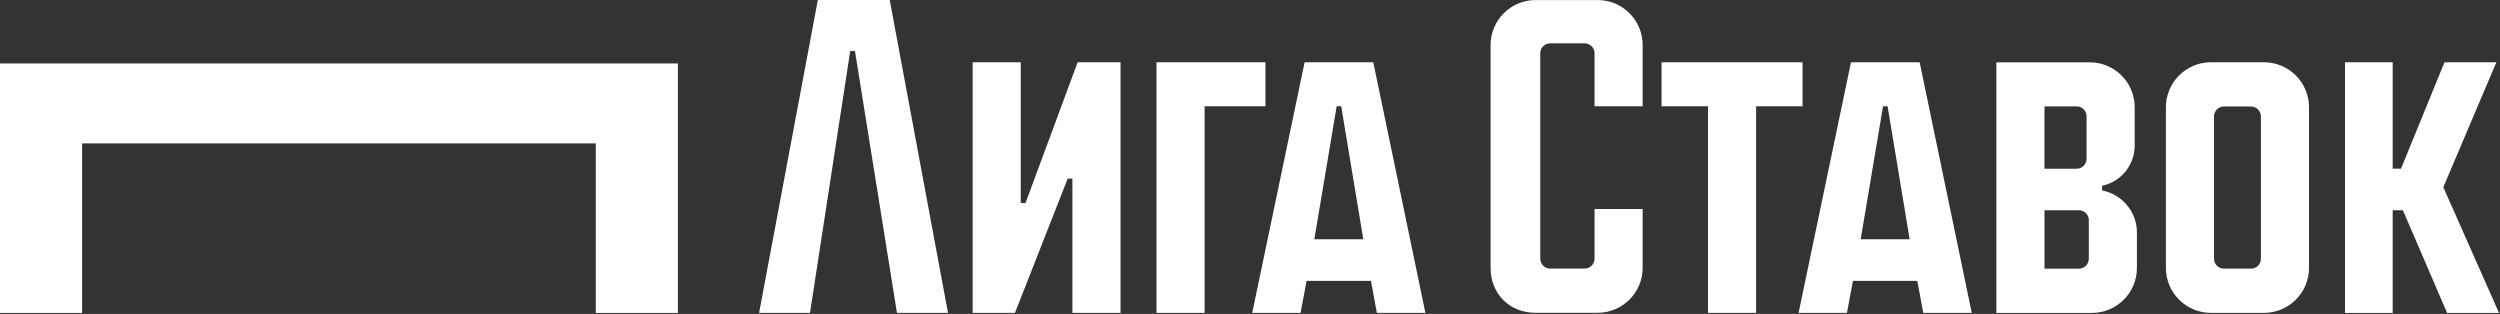 <svg width="1107" height="139" viewBox="0 0 1107 139" fill="none" xmlns="http://www.w3.org/2000/svg">
<rect x="0" y="0" width="1107" height="139" fill="#333333" stroke="none"/>
<g clip-path="url(#clip0_577_1902)">
<path d="M0 28.09V138.56H36.37V63.51H263.81V138.56H300.18V28.09H0Z" fill="white"/>
<path d="M707.46 0.02H679.94C668.96 0.02 660.03 8.96 660.03 19.94V118.58C660.03 130.12 668.4 138.5 679.94 138.5H707.46C718.44 138.5 727.37 129.56 727.37 118.58V92.54H706.07V114.54C706.07 116.95 704.11 118.91 701.7 118.91H686.4C683.99 118.91 682.03 116.95 682.03 114.54V23.57C682.03 21.16 683.99 19.19 686.4 19.19H701.7C704.11 19.19 706.07 21.15 706.07 23.57V47.05H727.37V19.94C727.37 8.95 718.44 0.02 707.46 0.02Z" fill="white"/>
<path d="M798.17 27.57H735.73V47.05H756.3V138.55H777.6V47.05H798.17V27.57Z" fill="white"/>
<path d="M454.08 89.93H451.99L451.98 27.58H430.69V138.55H449.43L472.78 79.08H474.86V138.55H496.17V27.58H477.18L454.08 89.93Z" fill="white"/>
<path d="M362.14 0L336.13 138.53H358.67L376.49 22.54H378.57L397.17 138.53H419.78L393.97 0H362.14Z" fill="white"/>
<path d="M819.62 27.57L796.41 138.55H817.83L820.48 124.36H848.99L851.61 138.55H873.1L850.02 27.57H819.64H819.62ZM823.91 105.94L833.81 47.06H835.82L845.6 105.94H823.92H823.91Z" fill="white"/>
<path d="M577.69 27.57L554.48 138.55H575.9L578.55 124.36H607.06L609.68 138.55H631.17L608.09 27.57H577.71H577.69ZM581.98 105.94L591.88 47.06H593.89L603.67 105.94H581.99H581.98Z" fill="white"/>
<path d="M560.35 27.57H512.09V138.55H533.4V47.06H560.35V27.57Z" fill="white"/>
<path d="M1002.52 27.57H978.97C967.99 27.57 959.06 36.51 959.06 47.49V118.62C959.06 129.6 967.99 138.54 978.97 138.54H1002.52C1013.5 138.54 1022.43 129.6 1022.43 118.62V47.5C1022.43 36.51 1013.5 27.58 1002.52 27.58V27.57ZM1001.13 114.58C1001.13 116.99 999.17 118.95 996.76 118.95H984.74C982.33 118.95 980.37 116.99 980.37 114.58V51.53C980.37 49.12 982.33 47.15 984.74 47.15H996.76C999.17 47.15 1001.13 49.15 1001.13 51.6V114.57V114.58Z" fill="white"/>
<path d="M1105.39 27.58H1082.42L1063.17 74.68H1059.48V27.58H1038.35V138.56H1059.48V93.1H1064.01L1083.57 138.56H1106.57L1081.9 82.9L1105.39 27.58Z" fill="white"/>
<path d="M930.82 84.33V82.26H930.8C939.03 80.55 945.24 73.21 945.24 64.44V47.44C945.24 36.5 936.31 27.59 925.33 27.59H883.99V138.56H926.32C937.3 138.56 946.23 129.62 946.23 118.64V102.95C946.23 93.72 939.58 86.02 930.82 84.33ZM905.29 47.1H919.56C921.97 47.1 923.93 49.06 923.93 51.48V70.34C923.93 72.75 921.97 74.71 919.56 74.71H905.29V47.1ZM924.93 114.59C924.93 117 922.97 118.96 920.56 118.96H905.3V93.11H920.56C922.97 93.11 924.93 95.07 924.93 97.49V114.58V114.59Z" fill="white"/>
</g>
<defs>
<clipPath id="clip0_577_1902">
<rect width="1106.57" height="138.56" fill="white"/>
</clipPath>
</defs>
</svg>
